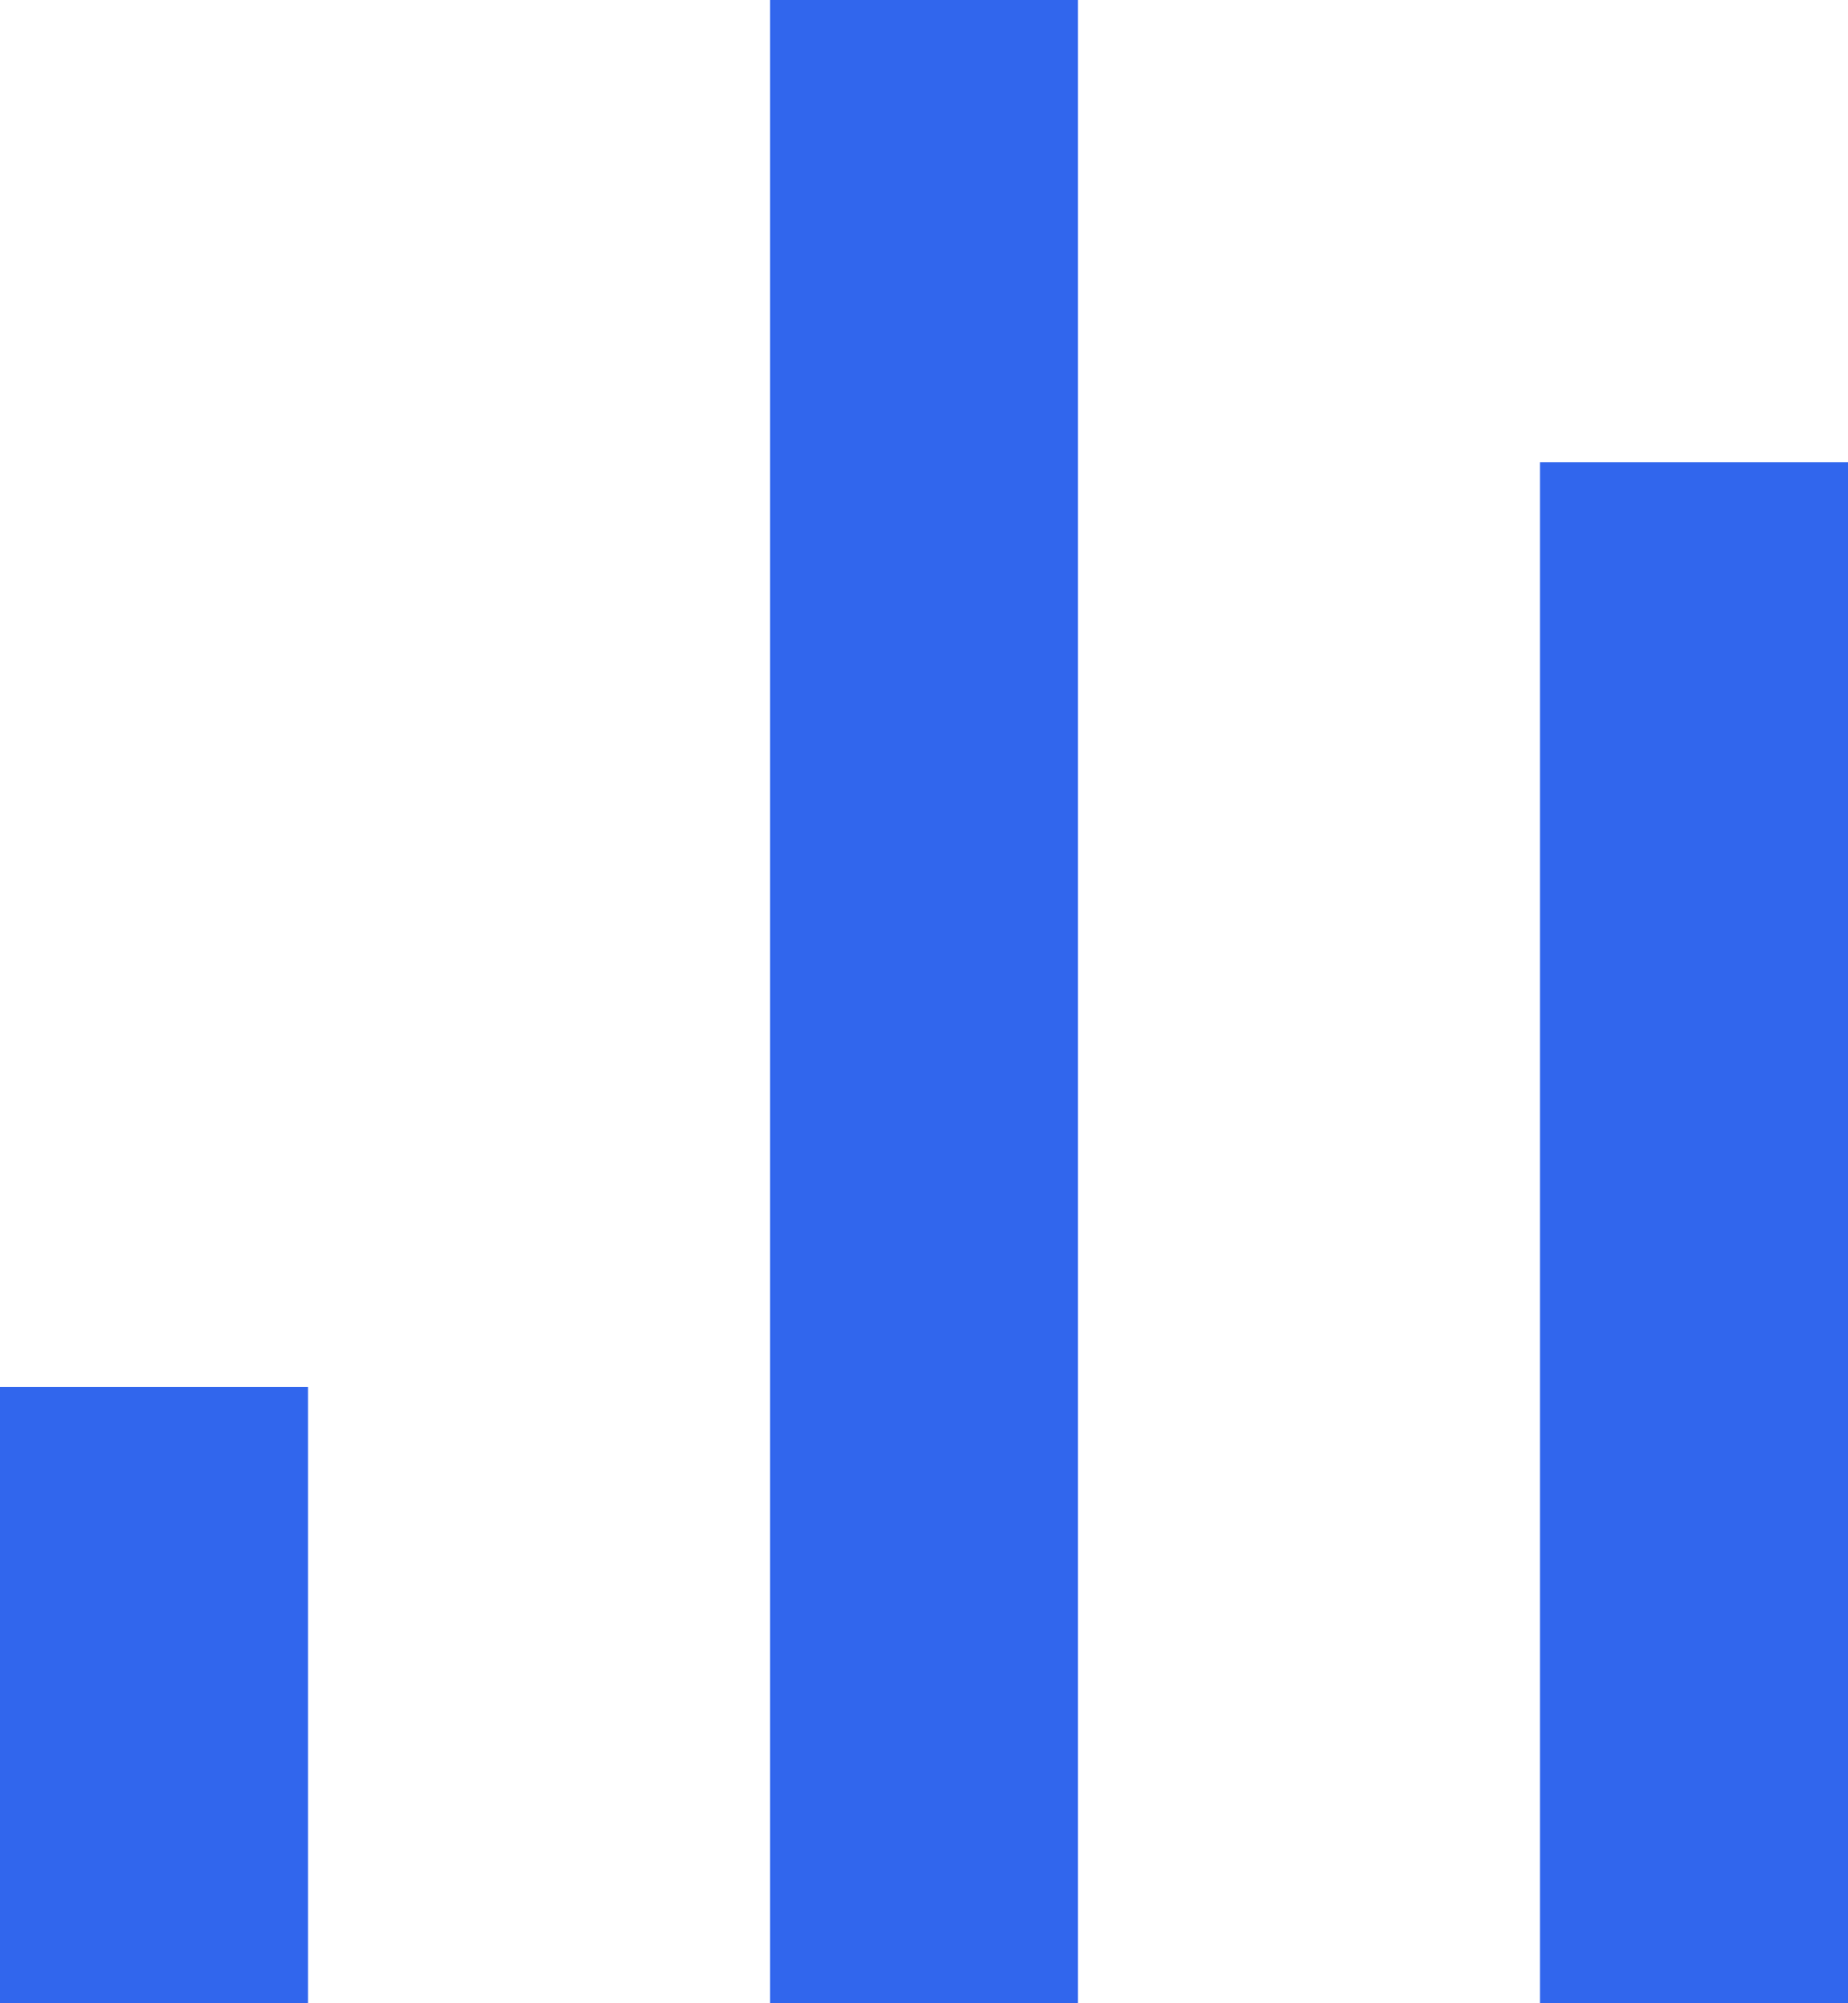 <svg width="12" height="13" viewBox="0 0 12 13" fill="none" xmlns="http://www.w3.org/2000/svg">
<rect y="9" width="2" height="4" fill="#3166ED"/>
<rect x="5" width="2" height="13" fill="#3166ED"/>
<rect x="10" y="3" width="2" height="10" fill="#3166ED"/>
</svg>
